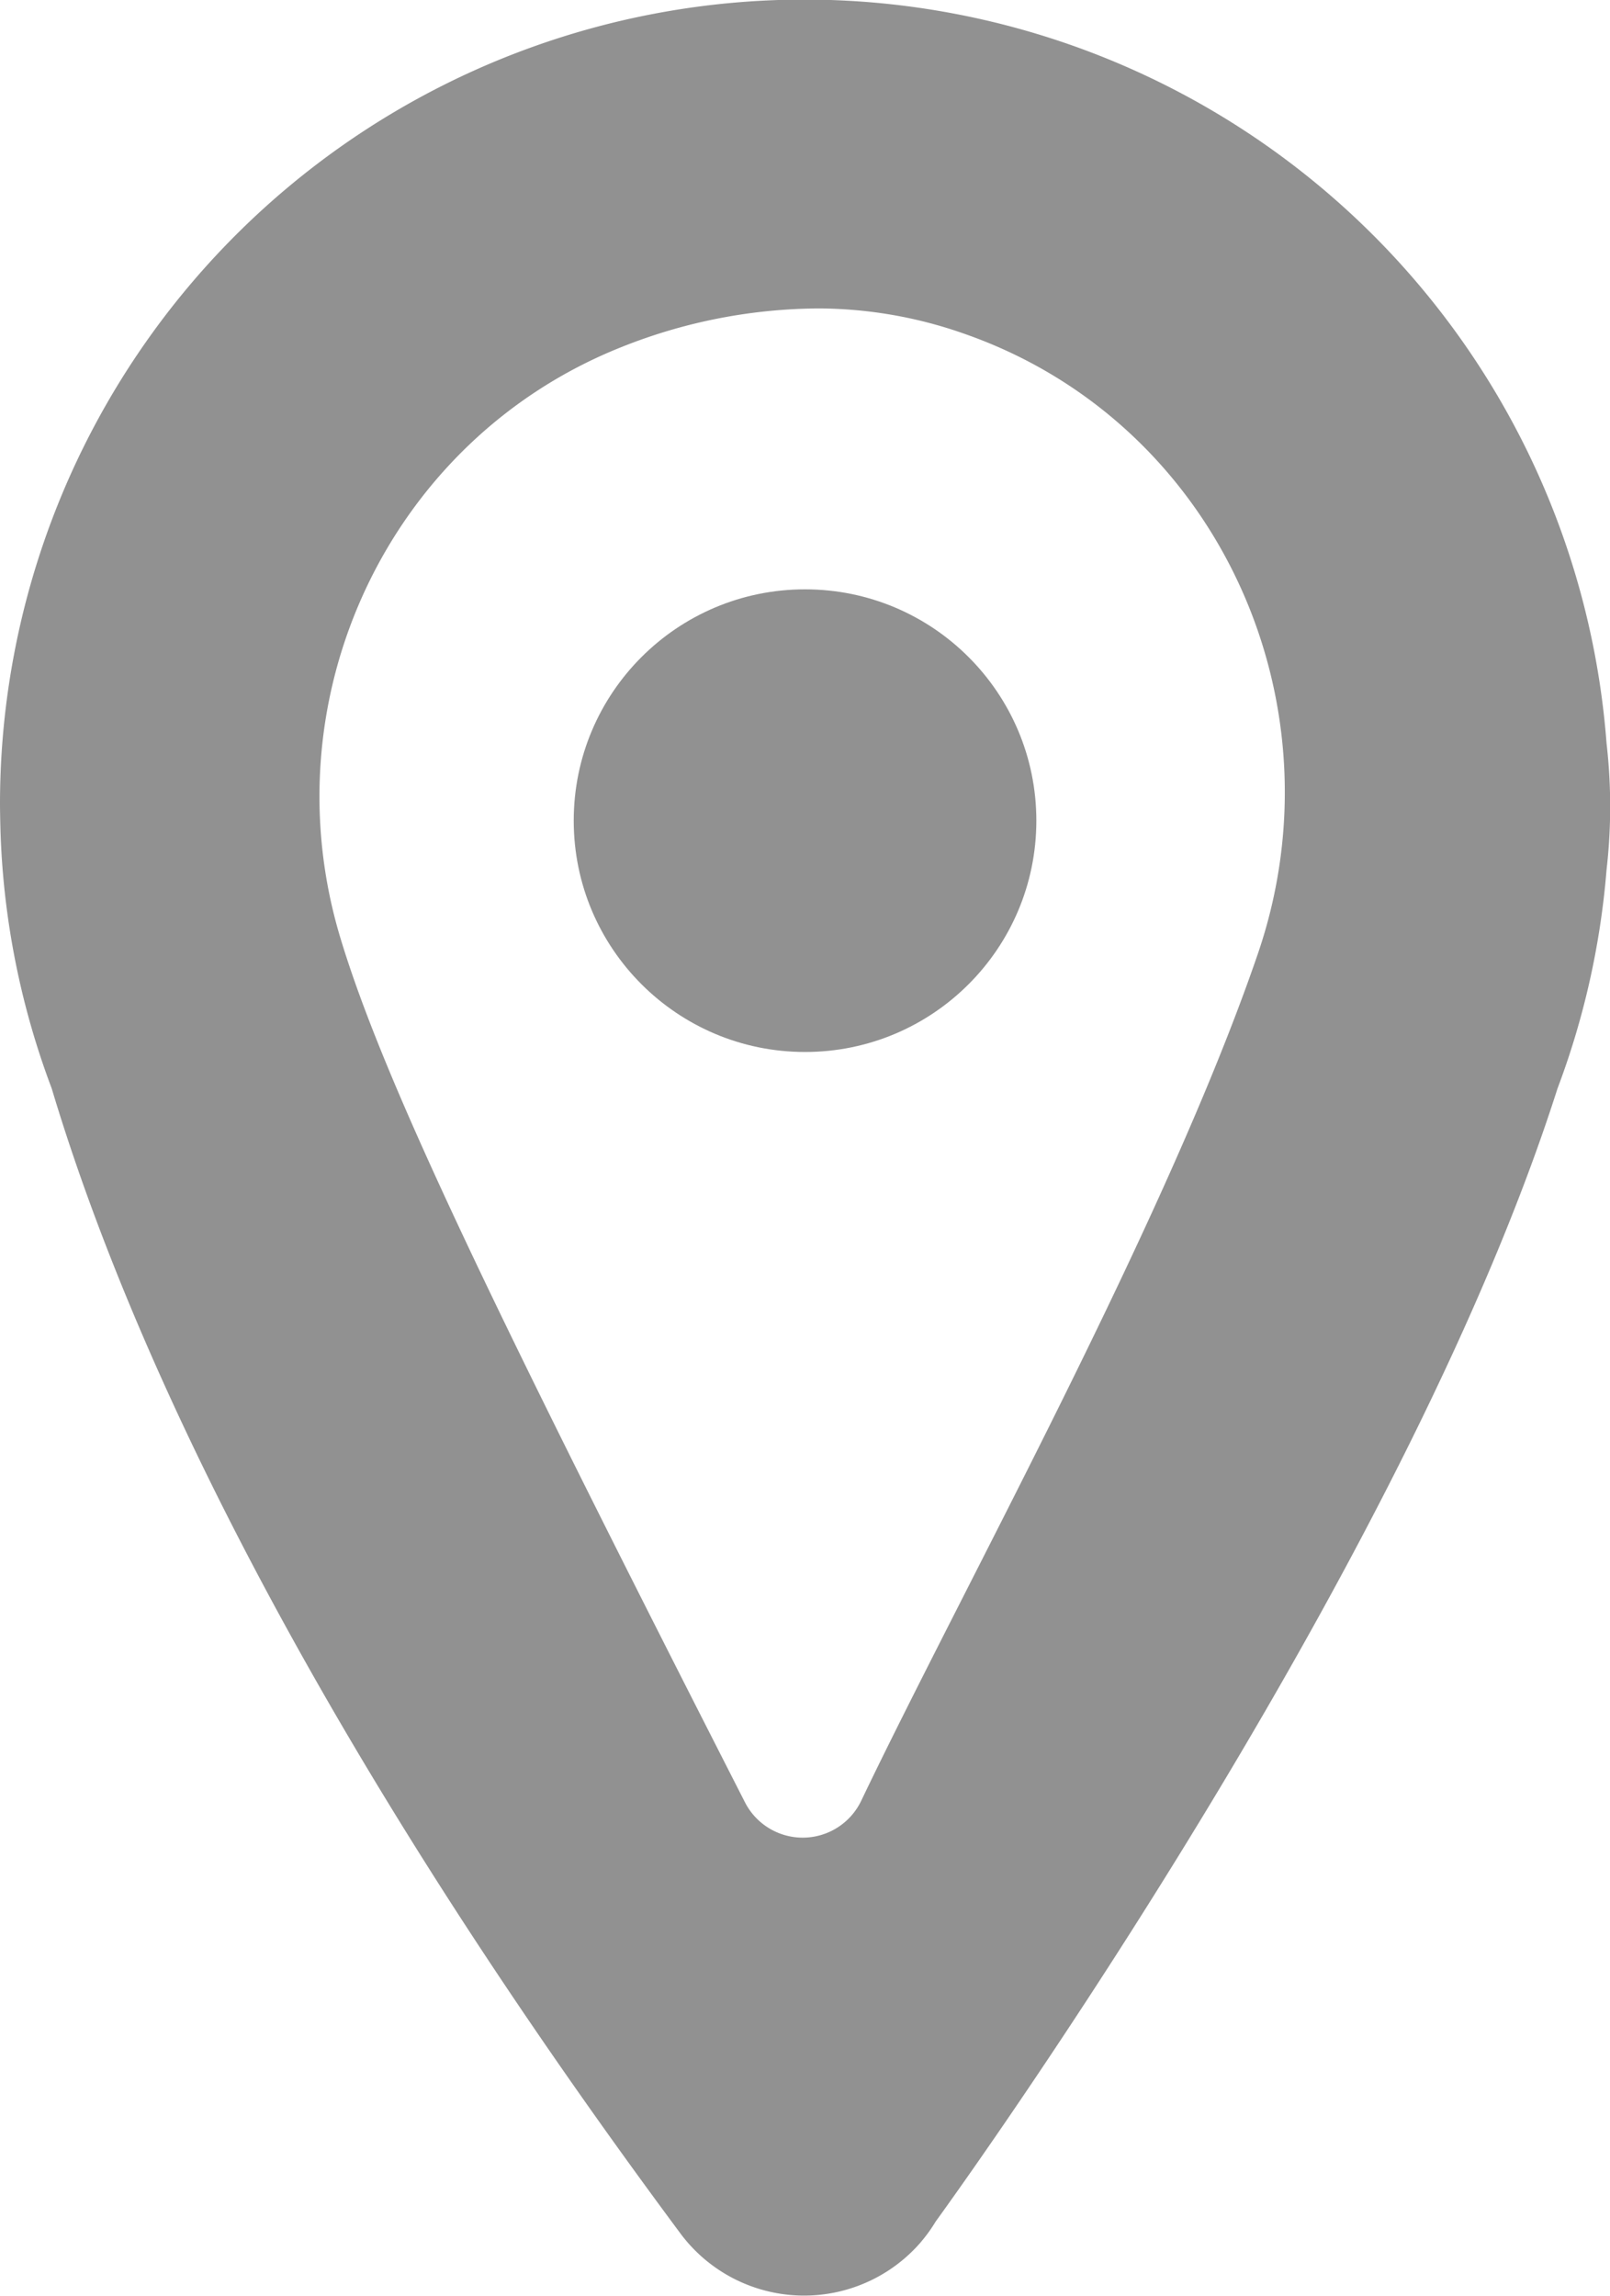 <svg xmlns="http://www.w3.org/2000/svg" viewBox="0 0 208.81 297.76"><defs><style>.cls-1,.cls-2{fill:#919191;}.cls-1{fill-rule:evenodd;}</style></defs><g id="Layer_2" data-name="Layer 2"><g id="logos"><g id="pin-l"><path class="cls-1" d="M208.36,96.37h0A104.33,104.33,0,0,0,0,104.32s0,1.13.06,3.35a103.76,103.76,0,0,0,6.65,33.5c9.16,30.58,30.77,80.16,81.64,148.62h0a20,20,0,0,0,31.07,1h0l.07-.09a19.73,19.73,0,0,0,1.86-2.59C132,273.37,183.24,200,202,141.17a104,104,0,0,0,6.36-28.35A71.84,71.84,0,0,0,208.36,96.37Zm-45.22,27.32c-11.88,34.72-38.31,82.37-51.45,109.86a8.41,8.41,0,0,1-15.08.17c-31.82-62.41-46.77-93.14-52.48-112.14C34.77,90.48,50.45,57,80.63,45a69.74,69.74,0,0,1,25.62-5,57.31,57.31,0,0,1,19,3.35C157.84,54.82,174.33,91,163.14,123.69Z"/><circle class="cls-2" cx="104.41" cy="106.43" r="30"/></g></g></g></svg>